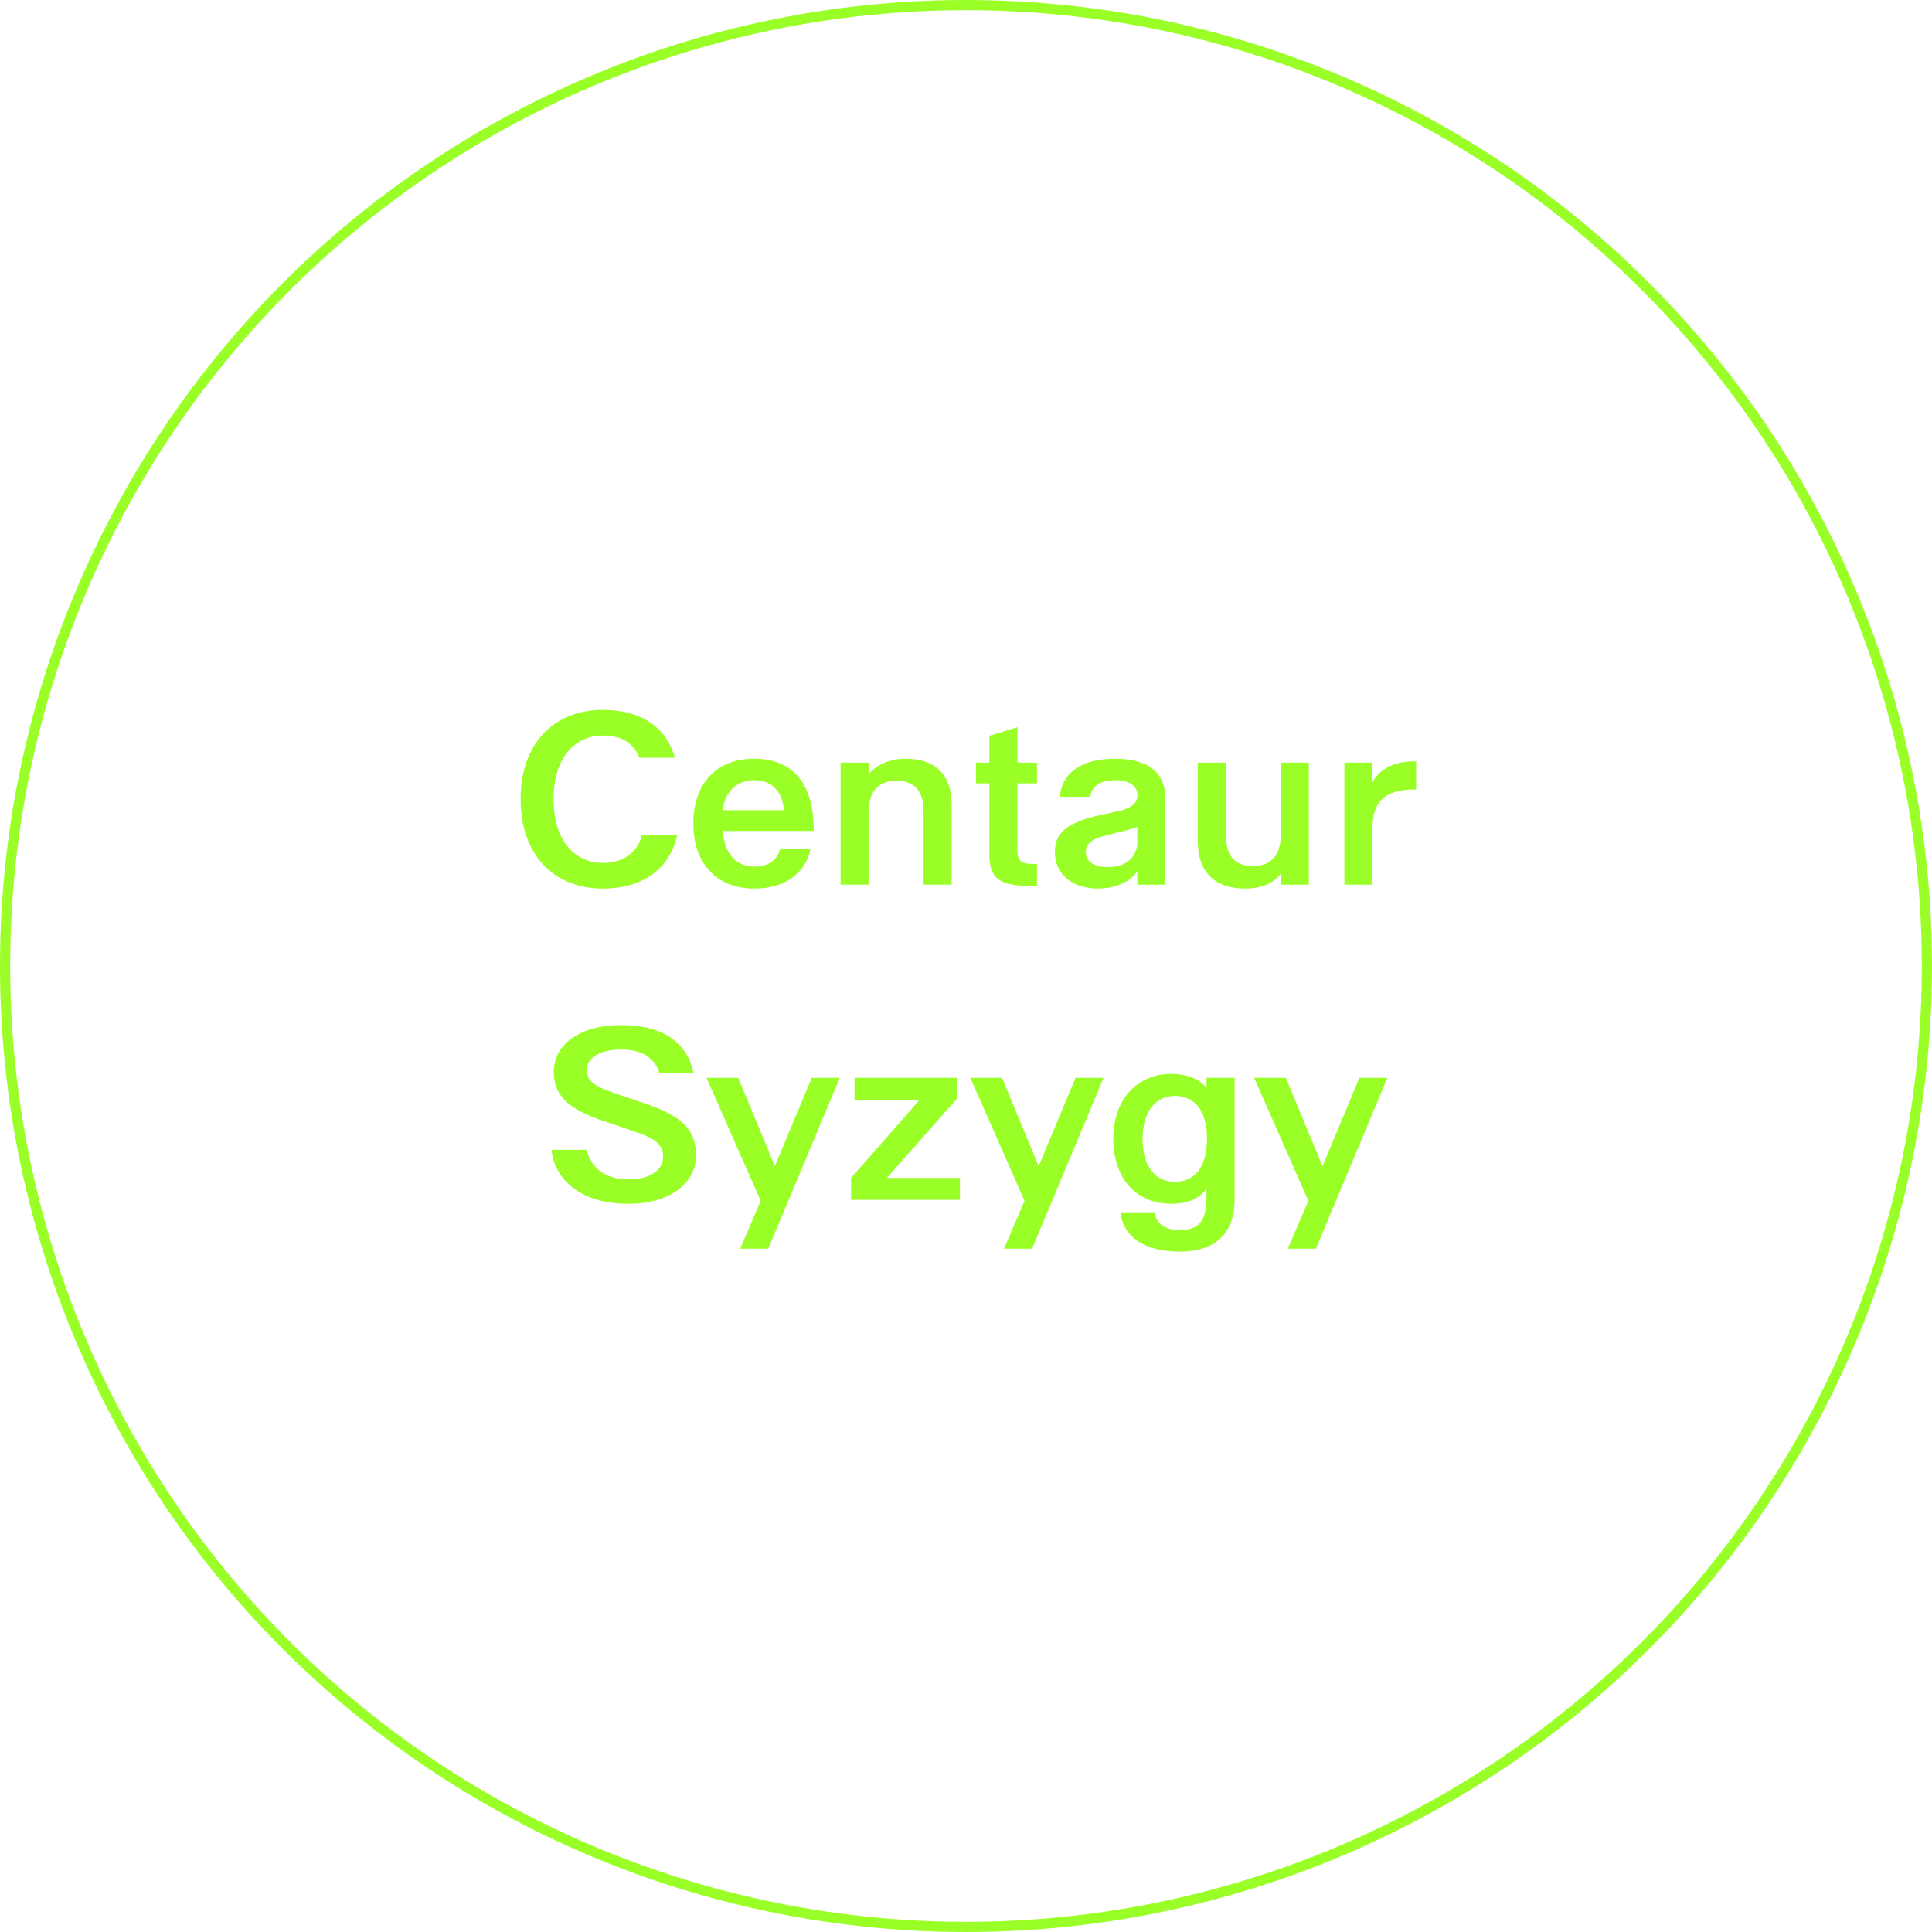 <svg width="190" height="190" viewBox="0 0 190 190" fill="none" xmlns="http://www.w3.org/2000/svg">
<g clip-path="url(#clip0_395_233)">
<circle cx="95" cy="95" r="94.5" stroke="#9AFE27"/>
<path d="M59.285 87.384C54.485 87.384 51.197 84.096 51.197 78.6C51.197 73.104 54.485 69.816 59.285 69.816C63.533 69.816 65.669 71.952 66.365 74.52H62.885C62.405 73.32 61.421 72.336 59.285 72.336C56.573 72.336 54.437 74.472 54.437 78.6C54.437 82.728 56.573 84.864 59.285 84.864C61.541 84.864 62.837 83.568 63.125 82.08H66.605C66.005 85.032 63.653 87.384 59.285 87.384ZM80.018 81.576V81.72H71.09C71.234 84.072 72.506 85.224 74.162 85.224C75.722 85.224 76.49 84.456 76.706 83.52H79.706C79.274 85.608 77.498 87.384 74.162 87.384C70.562 87.384 68.186 85.008 68.186 81C68.186 76.968 70.538 74.616 74.162 74.616C77.786 74.616 80.018 76.848 80.018 81.576ZM74.162 76.728C72.482 76.728 71.234 77.88 71.09 79.68H77.09C76.946 77.76 75.842 76.728 74.162 76.728ZM89.098 74.616C91.978 74.616 93.586 76.224 93.586 79.056V87H90.826V79.776C90.826 77.736 89.866 76.776 88.162 76.776C86.458 76.776 85.426 77.808 85.426 79.776V87H82.666V75H85.426V76.176C86.05 75.312 87.346 74.616 89.098 74.616ZM101.982 75V77.04H100.062V83.64C100.062 84.624 100.398 84.96 101.502 84.96H101.982V87.12H101.262C98.142 87.12 97.302 86.28 97.302 84V77.04H95.982V75H97.302V72.36L100.062 71.52V75H101.982ZM109.643 74.616C113.099 74.616 114.611 76.128 114.611 78.528V87H111.851V85.68C111.275 86.568 109.931 87.384 107.963 87.384C105.275 87.384 103.739 85.8 103.739 83.808C103.739 81.984 104.771 80.88 108.395 80.112L109.859 79.8C111.395 79.464 111.851 78.96 111.851 78.168C111.851 77.376 111.203 76.728 109.643 76.728C108.059 76.728 107.315 77.472 107.219 78.36H104.219C104.411 76.248 106.043 74.616 109.643 74.616ZM108.971 85.272C110.819 85.272 111.851 84.24 111.851 82.776V81.312C111.491 81.48 110.843 81.648 110.051 81.84L108.971 82.104C107.267 82.512 106.787 82.992 106.787 83.808C106.787 84.624 107.435 85.272 108.971 85.272ZM125.955 82.104V75H128.715V87H125.955V85.92C125.355 86.76 124.155 87.384 122.499 87.384C119.427 87.384 117.795 85.752 117.795 82.704V75H120.555V82.104C120.555 84.24 121.491 85.176 123.219 85.176C124.947 85.176 125.955 84.168 125.955 82.104ZM139.029 74.88H139.269V77.64H139.149C136.173 77.64 134.973 78.84 134.973 81.48V87H132.213V75H134.973V76.944C135.573 75.744 136.989 74.88 139.029 74.88ZM61.753 118.384C57.001 118.384 54.505 115.888 54.241 113.08H57.721C57.985 114.616 59.353 115.984 61.753 115.984C64.153 115.984 65.209 114.928 65.209 113.8C65.209 112.672 64.657 112.048 62.545 111.328L59.233 110.2C55.825 109.048 54.457 107.704 54.457 105.4C54.457 103 56.641 100.816 61.081 100.816C65.641 100.816 67.633 102.856 68.209 105.52H64.849C64.489 104.32 63.457 103.216 61.081 103.216C58.705 103.216 57.697 104.224 57.697 105.232C57.697 106.168 58.273 106.768 60.241 107.44L63.553 108.568C67.249 109.816 68.449 111.232 68.449 113.68C68.449 116.128 66.193 118.384 61.753 118.384ZM76.201 114.688L79.825 106H82.585L75.553 122.8H72.793L74.809 118.096L69.481 106H72.601L76.201 114.688ZM94.115 108.04L87.227 115.84H94.403V118H83.699V115.84L90.443 108.16H84.035V106H94.115V108.04ZM102.146 114.688L105.77 106H108.53L101.498 122.8H98.738L100.754 118.096L95.426 106H98.546L102.146 114.688ZM118.651 106.984V106H121.411V118C121.411 121.24 119.563 123.088 116.035 123.088C112.603 123.088 110.491 121.696 110.179 119.224H113.539C113.731 120.376 114.595 120.976 116.035 120.976C117.859 120.976 118.651 120.088 118.651 117.76V116.824C118.171 117.712 116.995 118.384 115.171 118.384C111.859 118.384 109.483 116.008 109.483 112C109.483 108.088 111.859 105.616 115.171 105.616C116.827 105.616 118.003 106.168 118.651 106.984ZM115.531 116.224C117.475 116.224 118.699 114.808 118.699 112C118.699 109.192 117.475 107.776 115.531 107.776C113.707 107.776 112.363 109.24 112.363 112C112.363 114.856 113.731 116.224 115.531 116.224ZM130.06 114.688L133.684 106H136.444L129.412 122.8H126.652L128.668 118.096L123.34 106H126.46L130.06 114.688Z" fill="#9AFE27"/>
</g>
<defs>
<clipPath id="clip0_395_233">
<rect width="190" height="190" fill="white"/>
</clipPath>
</defs>
</svg>
